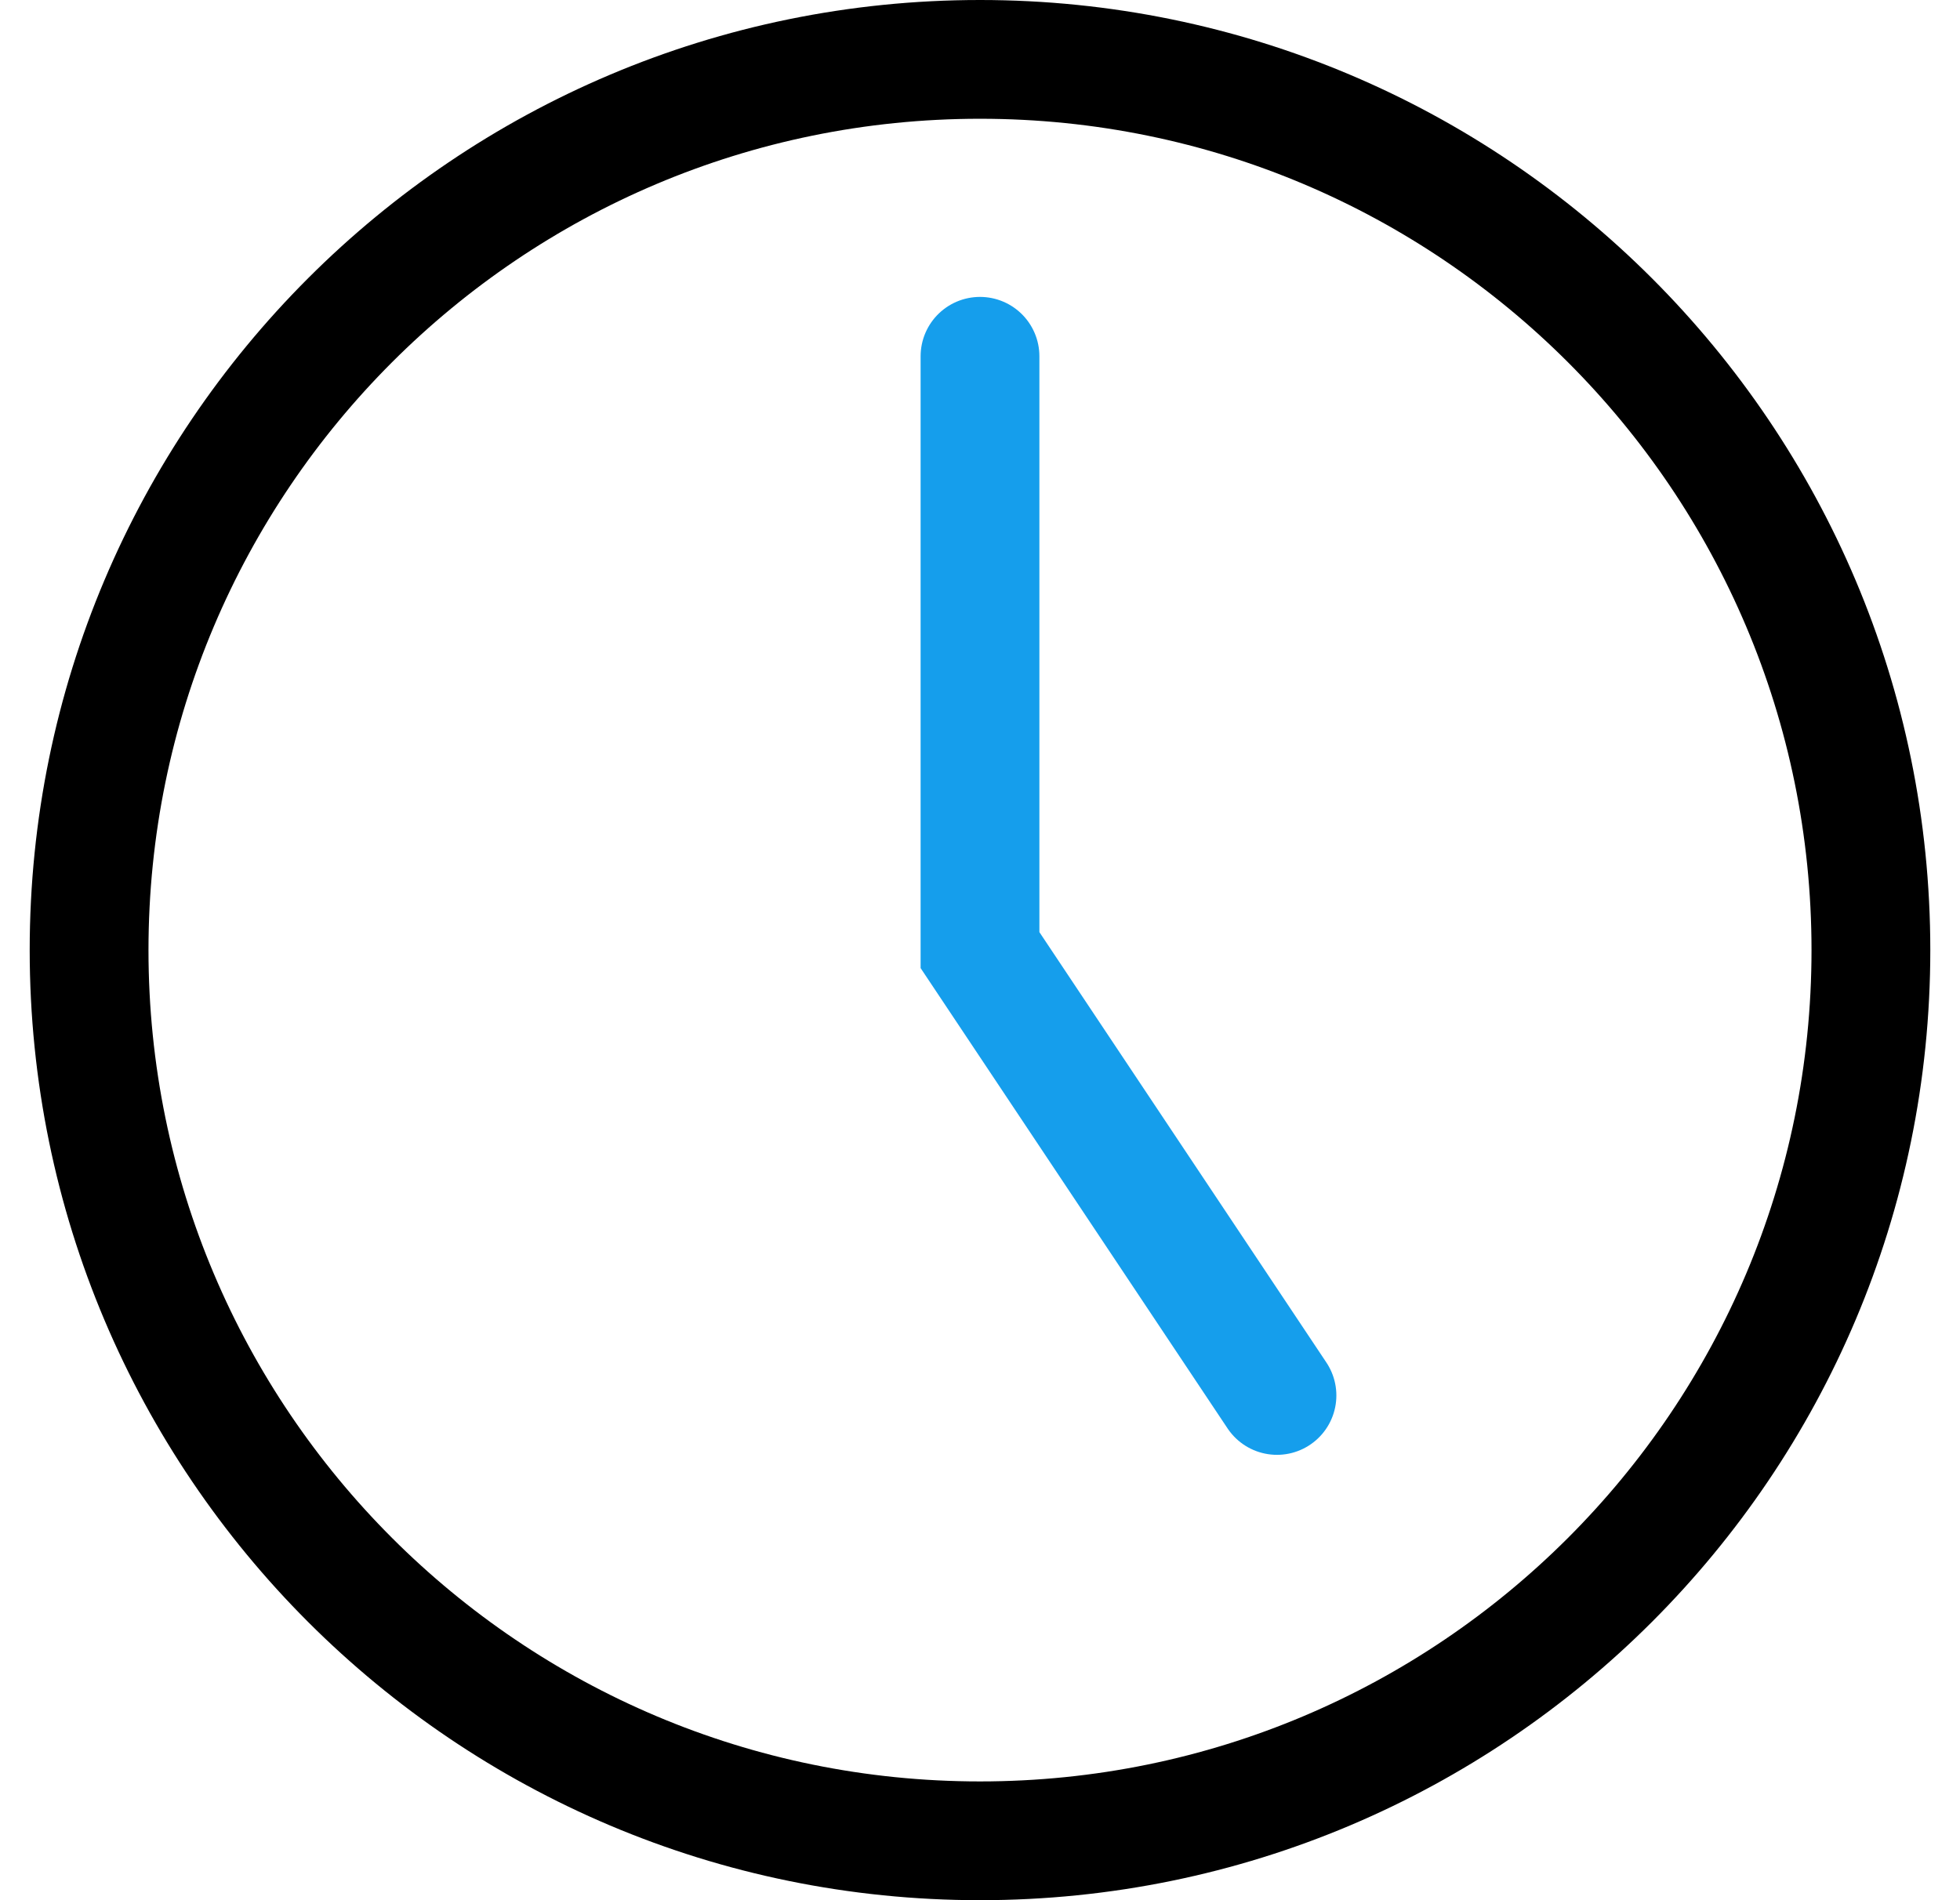 <!-- Generated by IcoMoon.io -->
<svg version="1.1" xmlns="http://www.w3.org/2000/svg" width="33" height="32" viewBox="0 0 33 32">
<title>time</title>
<path fill="none" stroke-linejoin="miter" stroke-linecap="round" stroke-miterlimit="4" stroke-width="2" stroke="#000" d="M16.5 31c8.284 0 15-6.716 15-15s-6.716-15-15-15c-8.284 0-15 6.716-15 15s6.716 15 15 15z"></path>
<path fill="none" stroke-linejoin="miter" stroke-linecap="round" stroke-miterlimit="4" stroke-width="2" stroke="#159EEC" d="M21.5 23.5l-5-7.5v-10"></path>
</svg>
